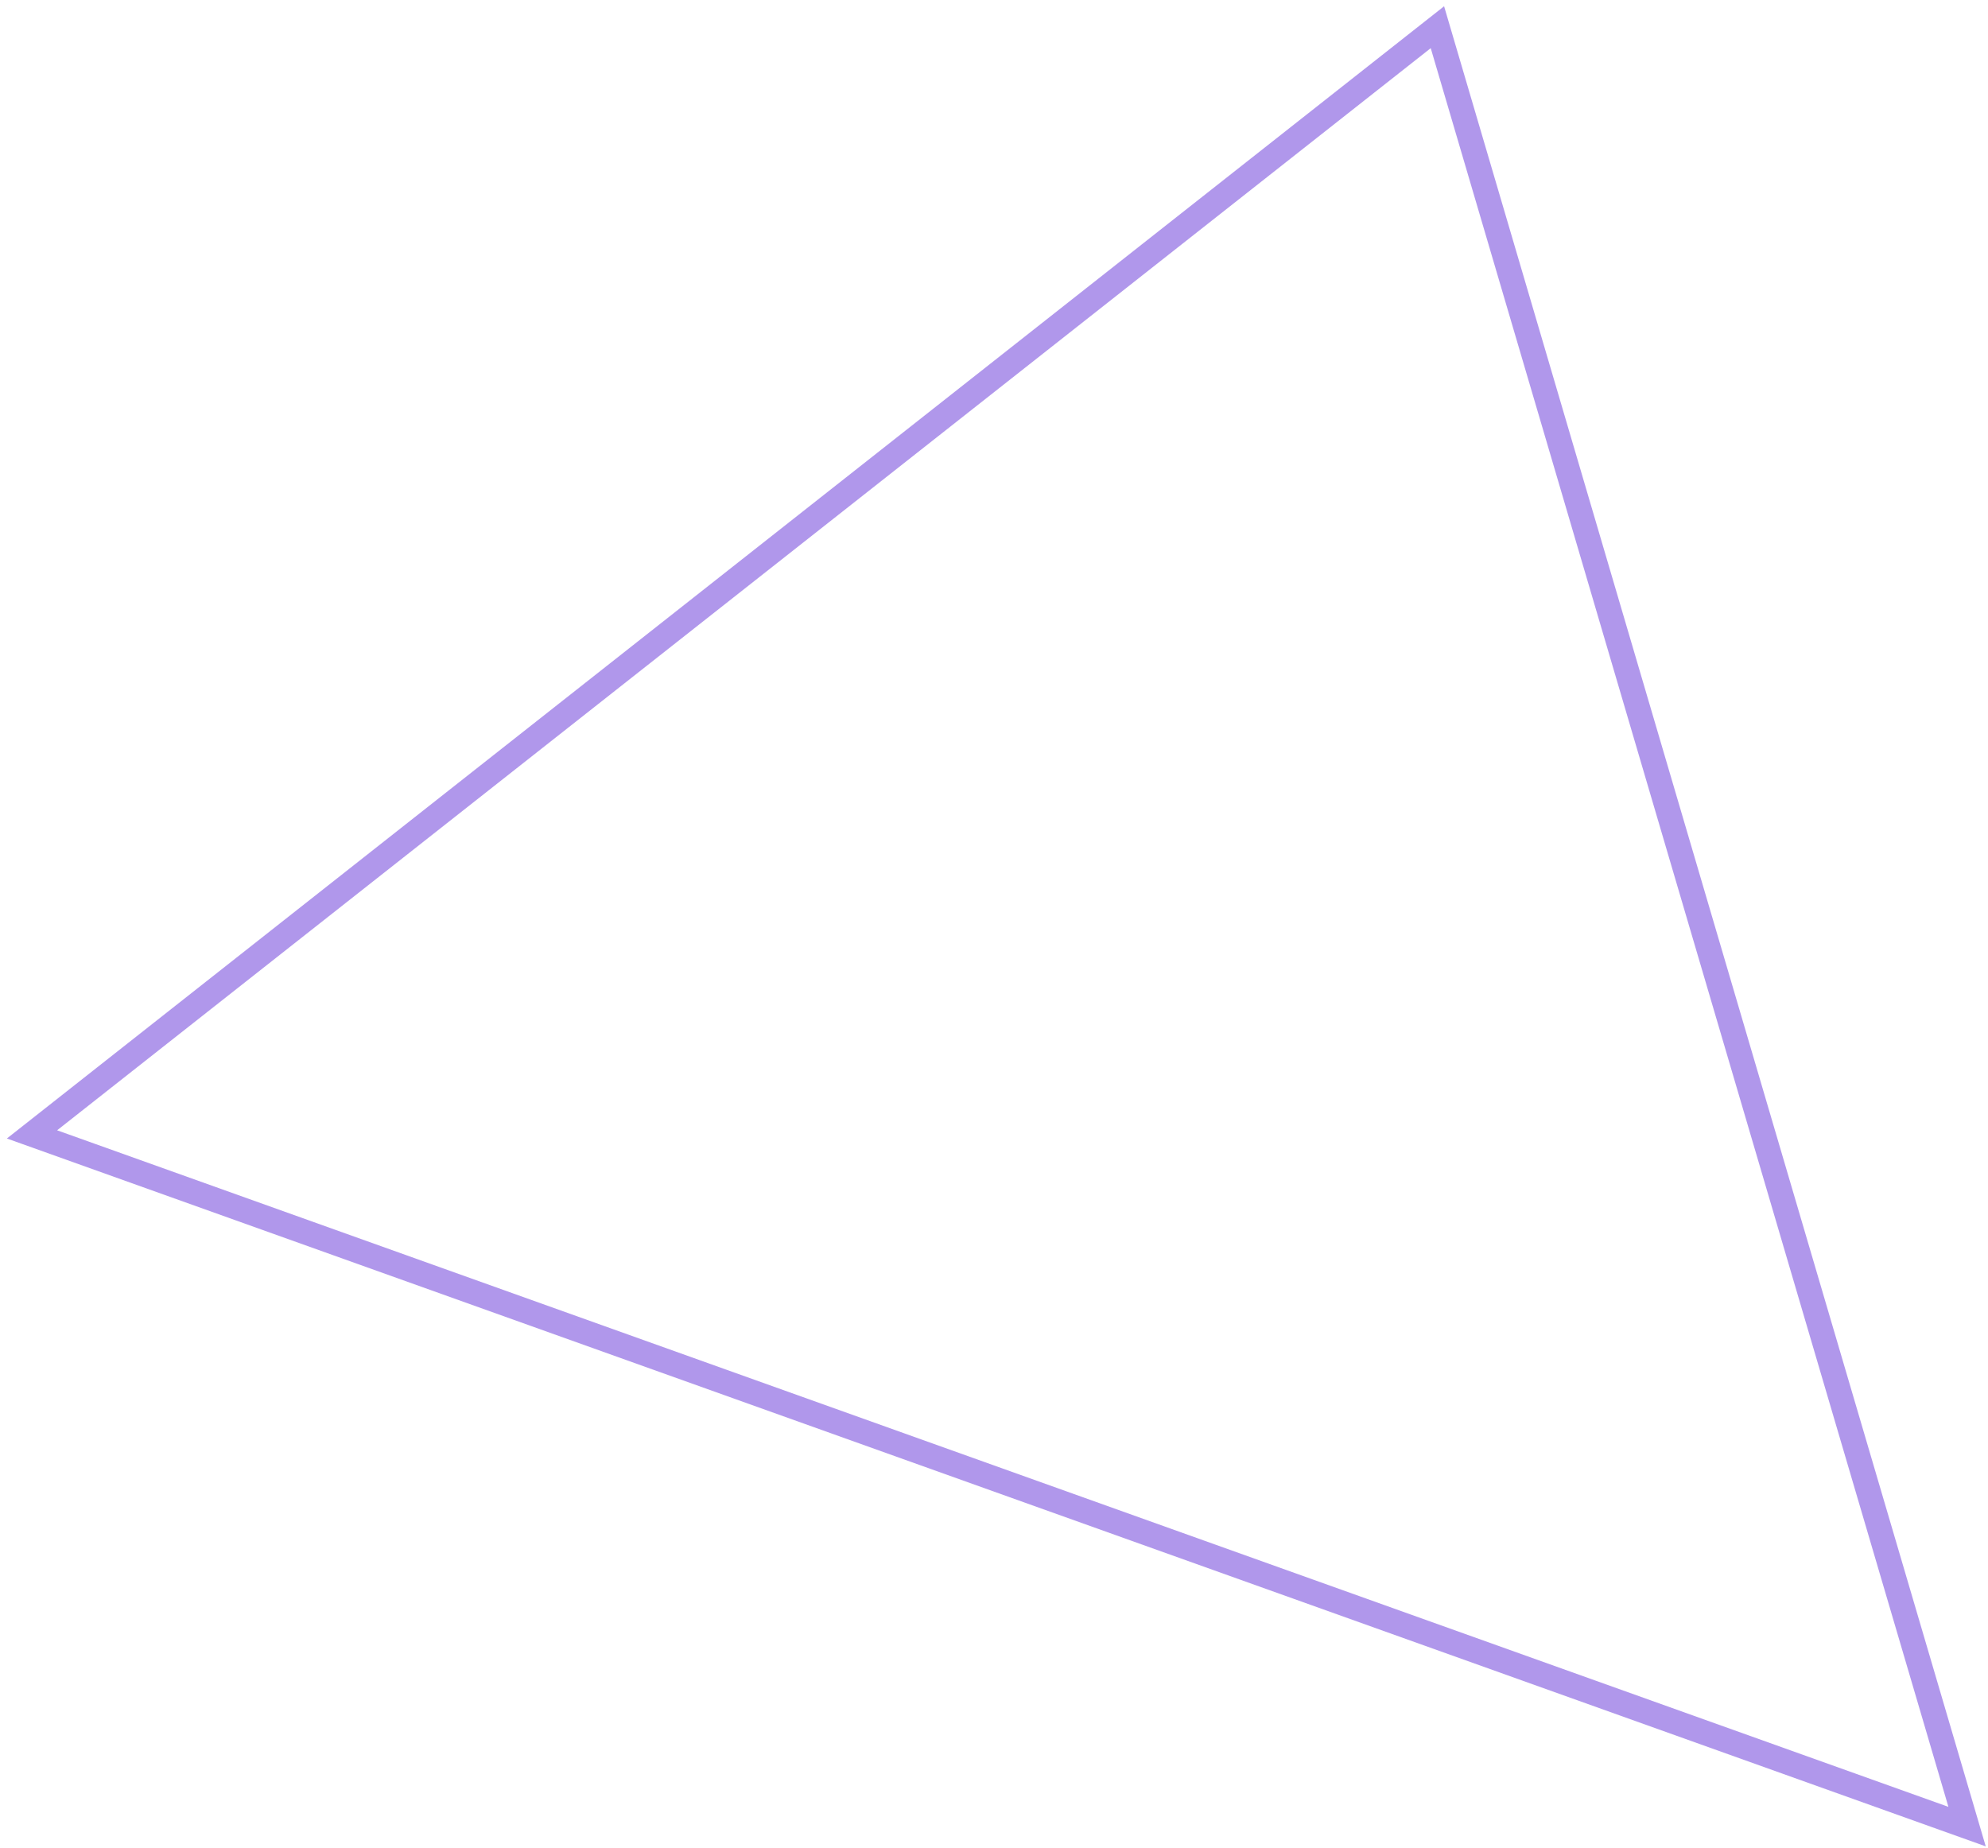 <svg width="242" height="225" viewBox="0 0 242 225" fill="none" xmlns="http://www.w3.org/2000/svg">
<path opacity="0.5" d="M3.896 138.094L174.977 3.312L239.453 222.359L3.896 138.094Z" stroke="#6331D8" stroke-width="3"/>
</svg>

